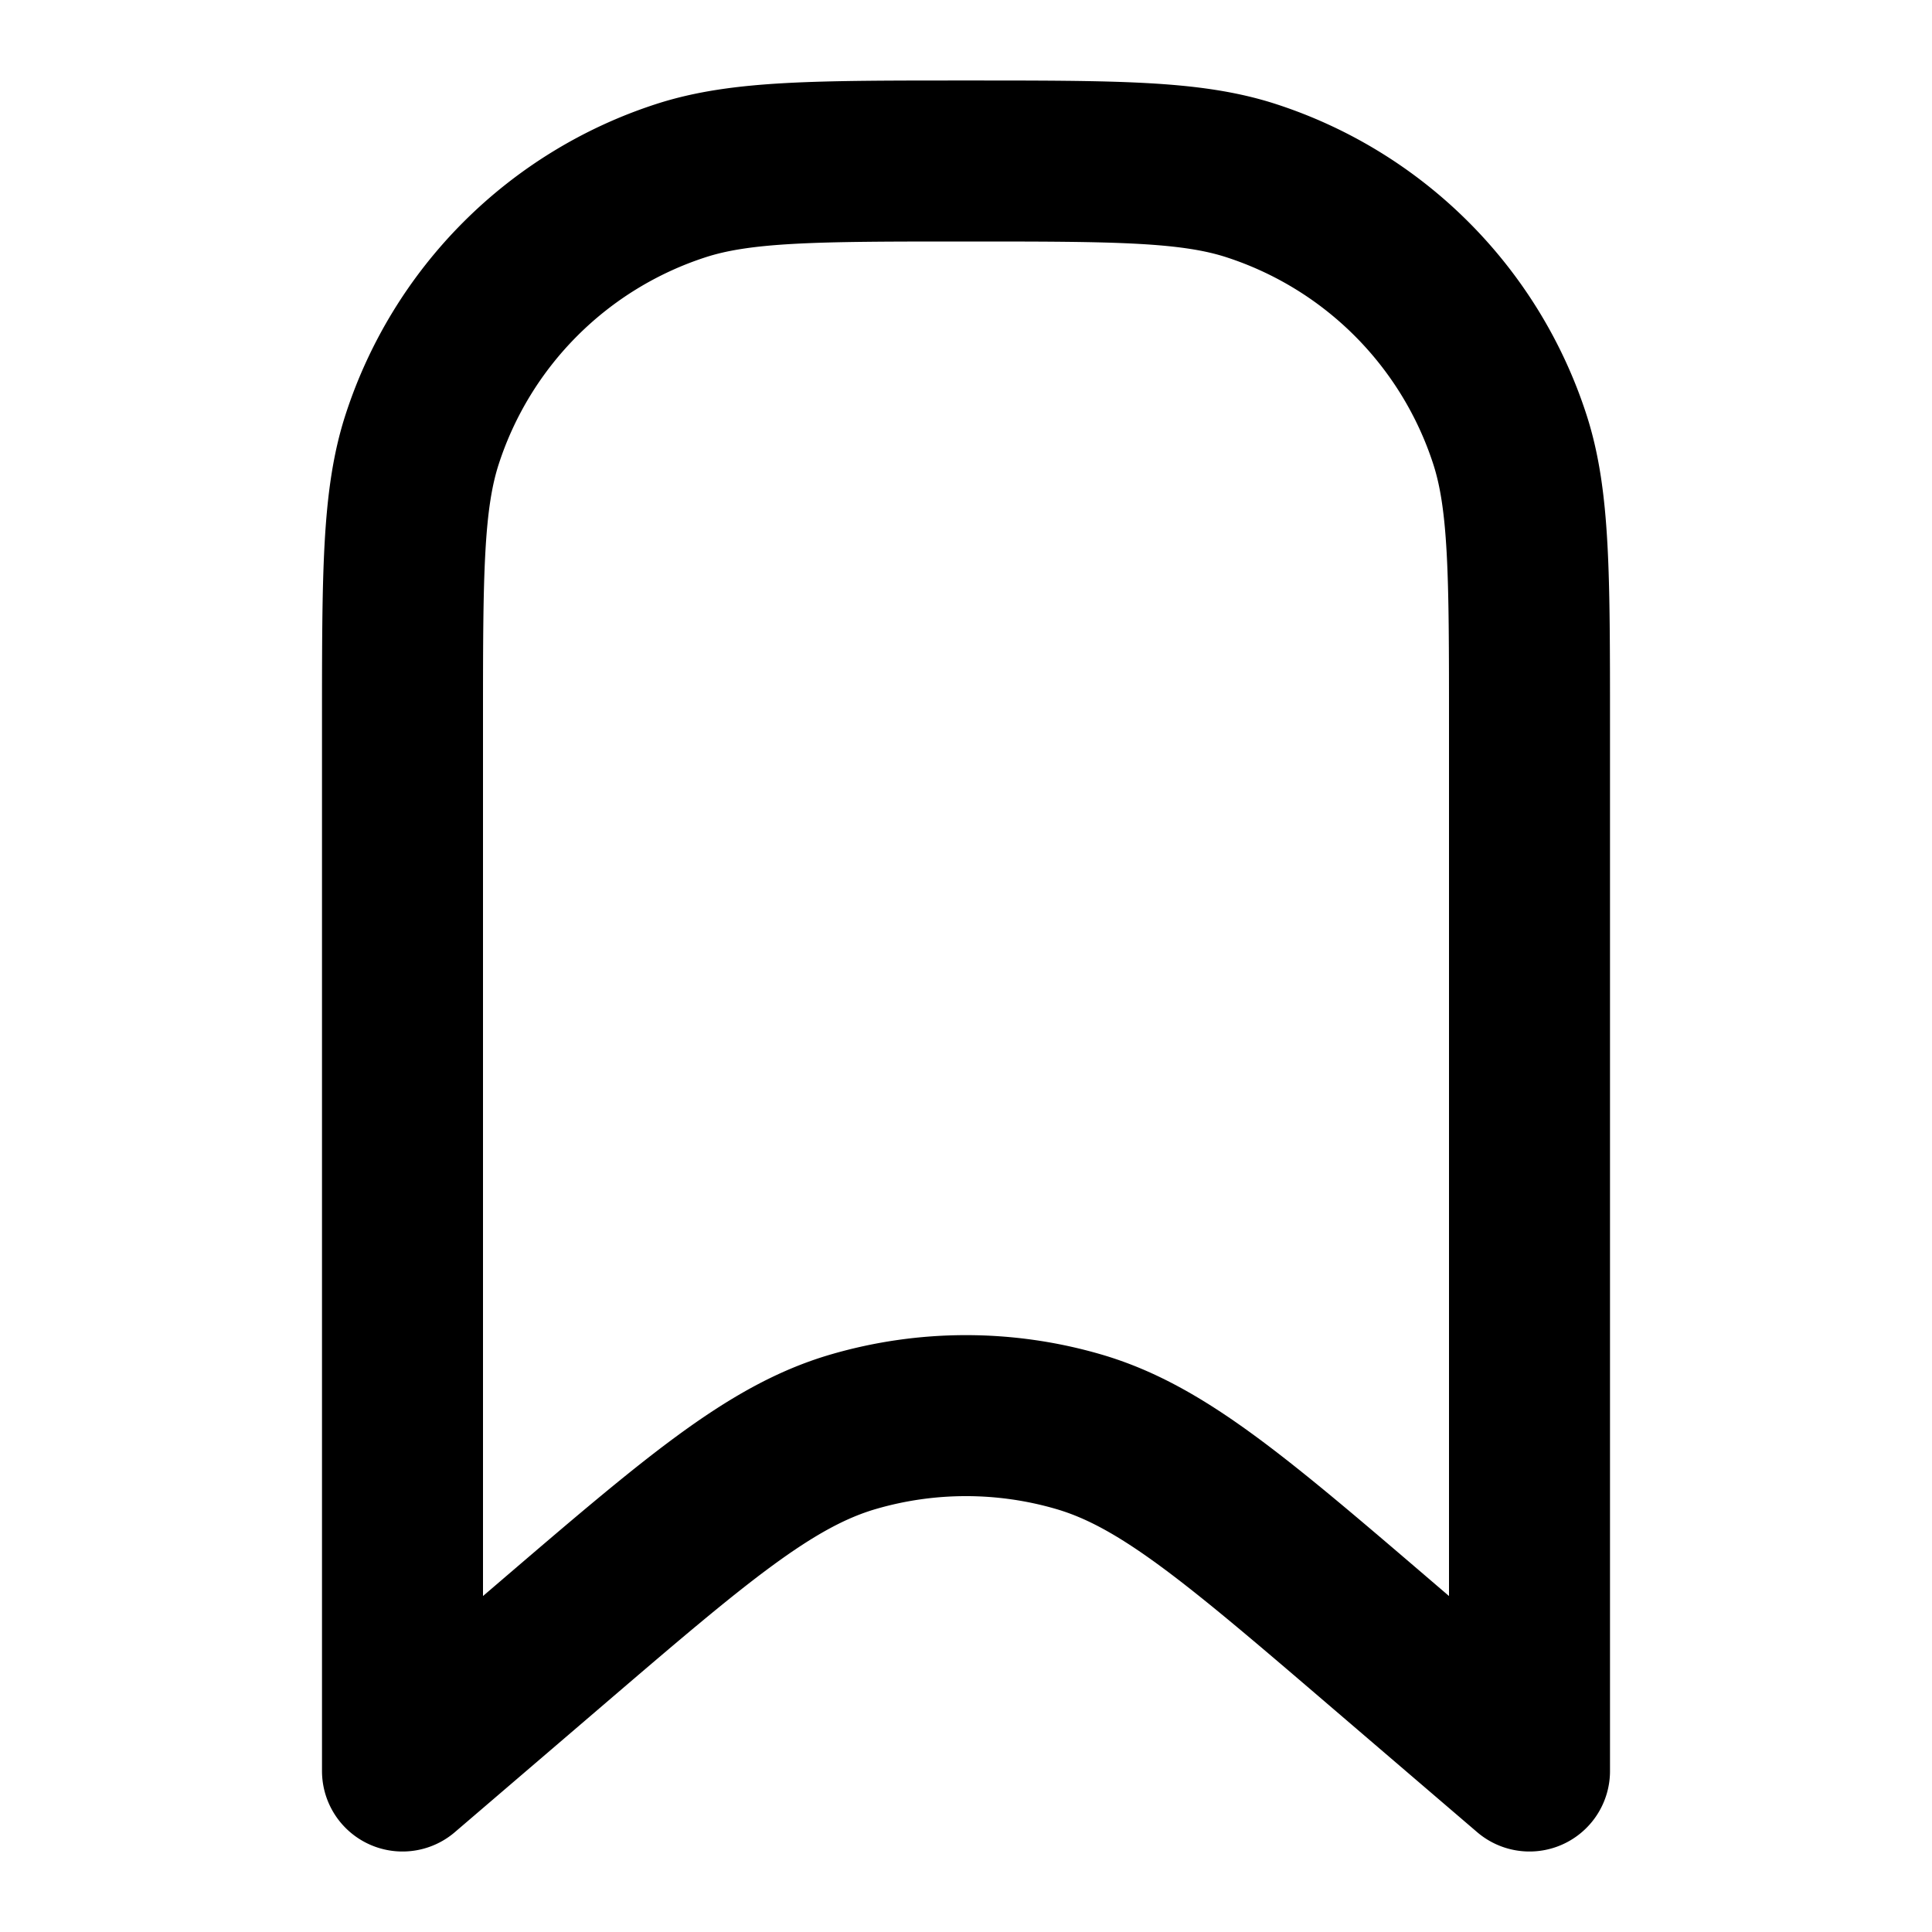 <svg width="24" height="24" fill="none" viewBox="0 0 24 24">
  <path stroke="currentColor" stroke-linecap="round" stroke-linejoin="round" stroke-width="2" d="M5 9c0-1.861 0-2.792.245-3.545a5 5 0 0 1 3.21-3.21C9.208 2 10.139 2 12 2s2.792 0 3.545.245a5 5 0 0 1 3.21 3.21C19 6.208 19 7.139 19 9v13l-1.794-1.537c-1.848-1.584-2.771-2.376-3.808-2.678a5 5 0 0 0-2.796 0c-1.037.302-1.96 1.094-3.808 2.678L5 22V9Z"/>
</svg>
